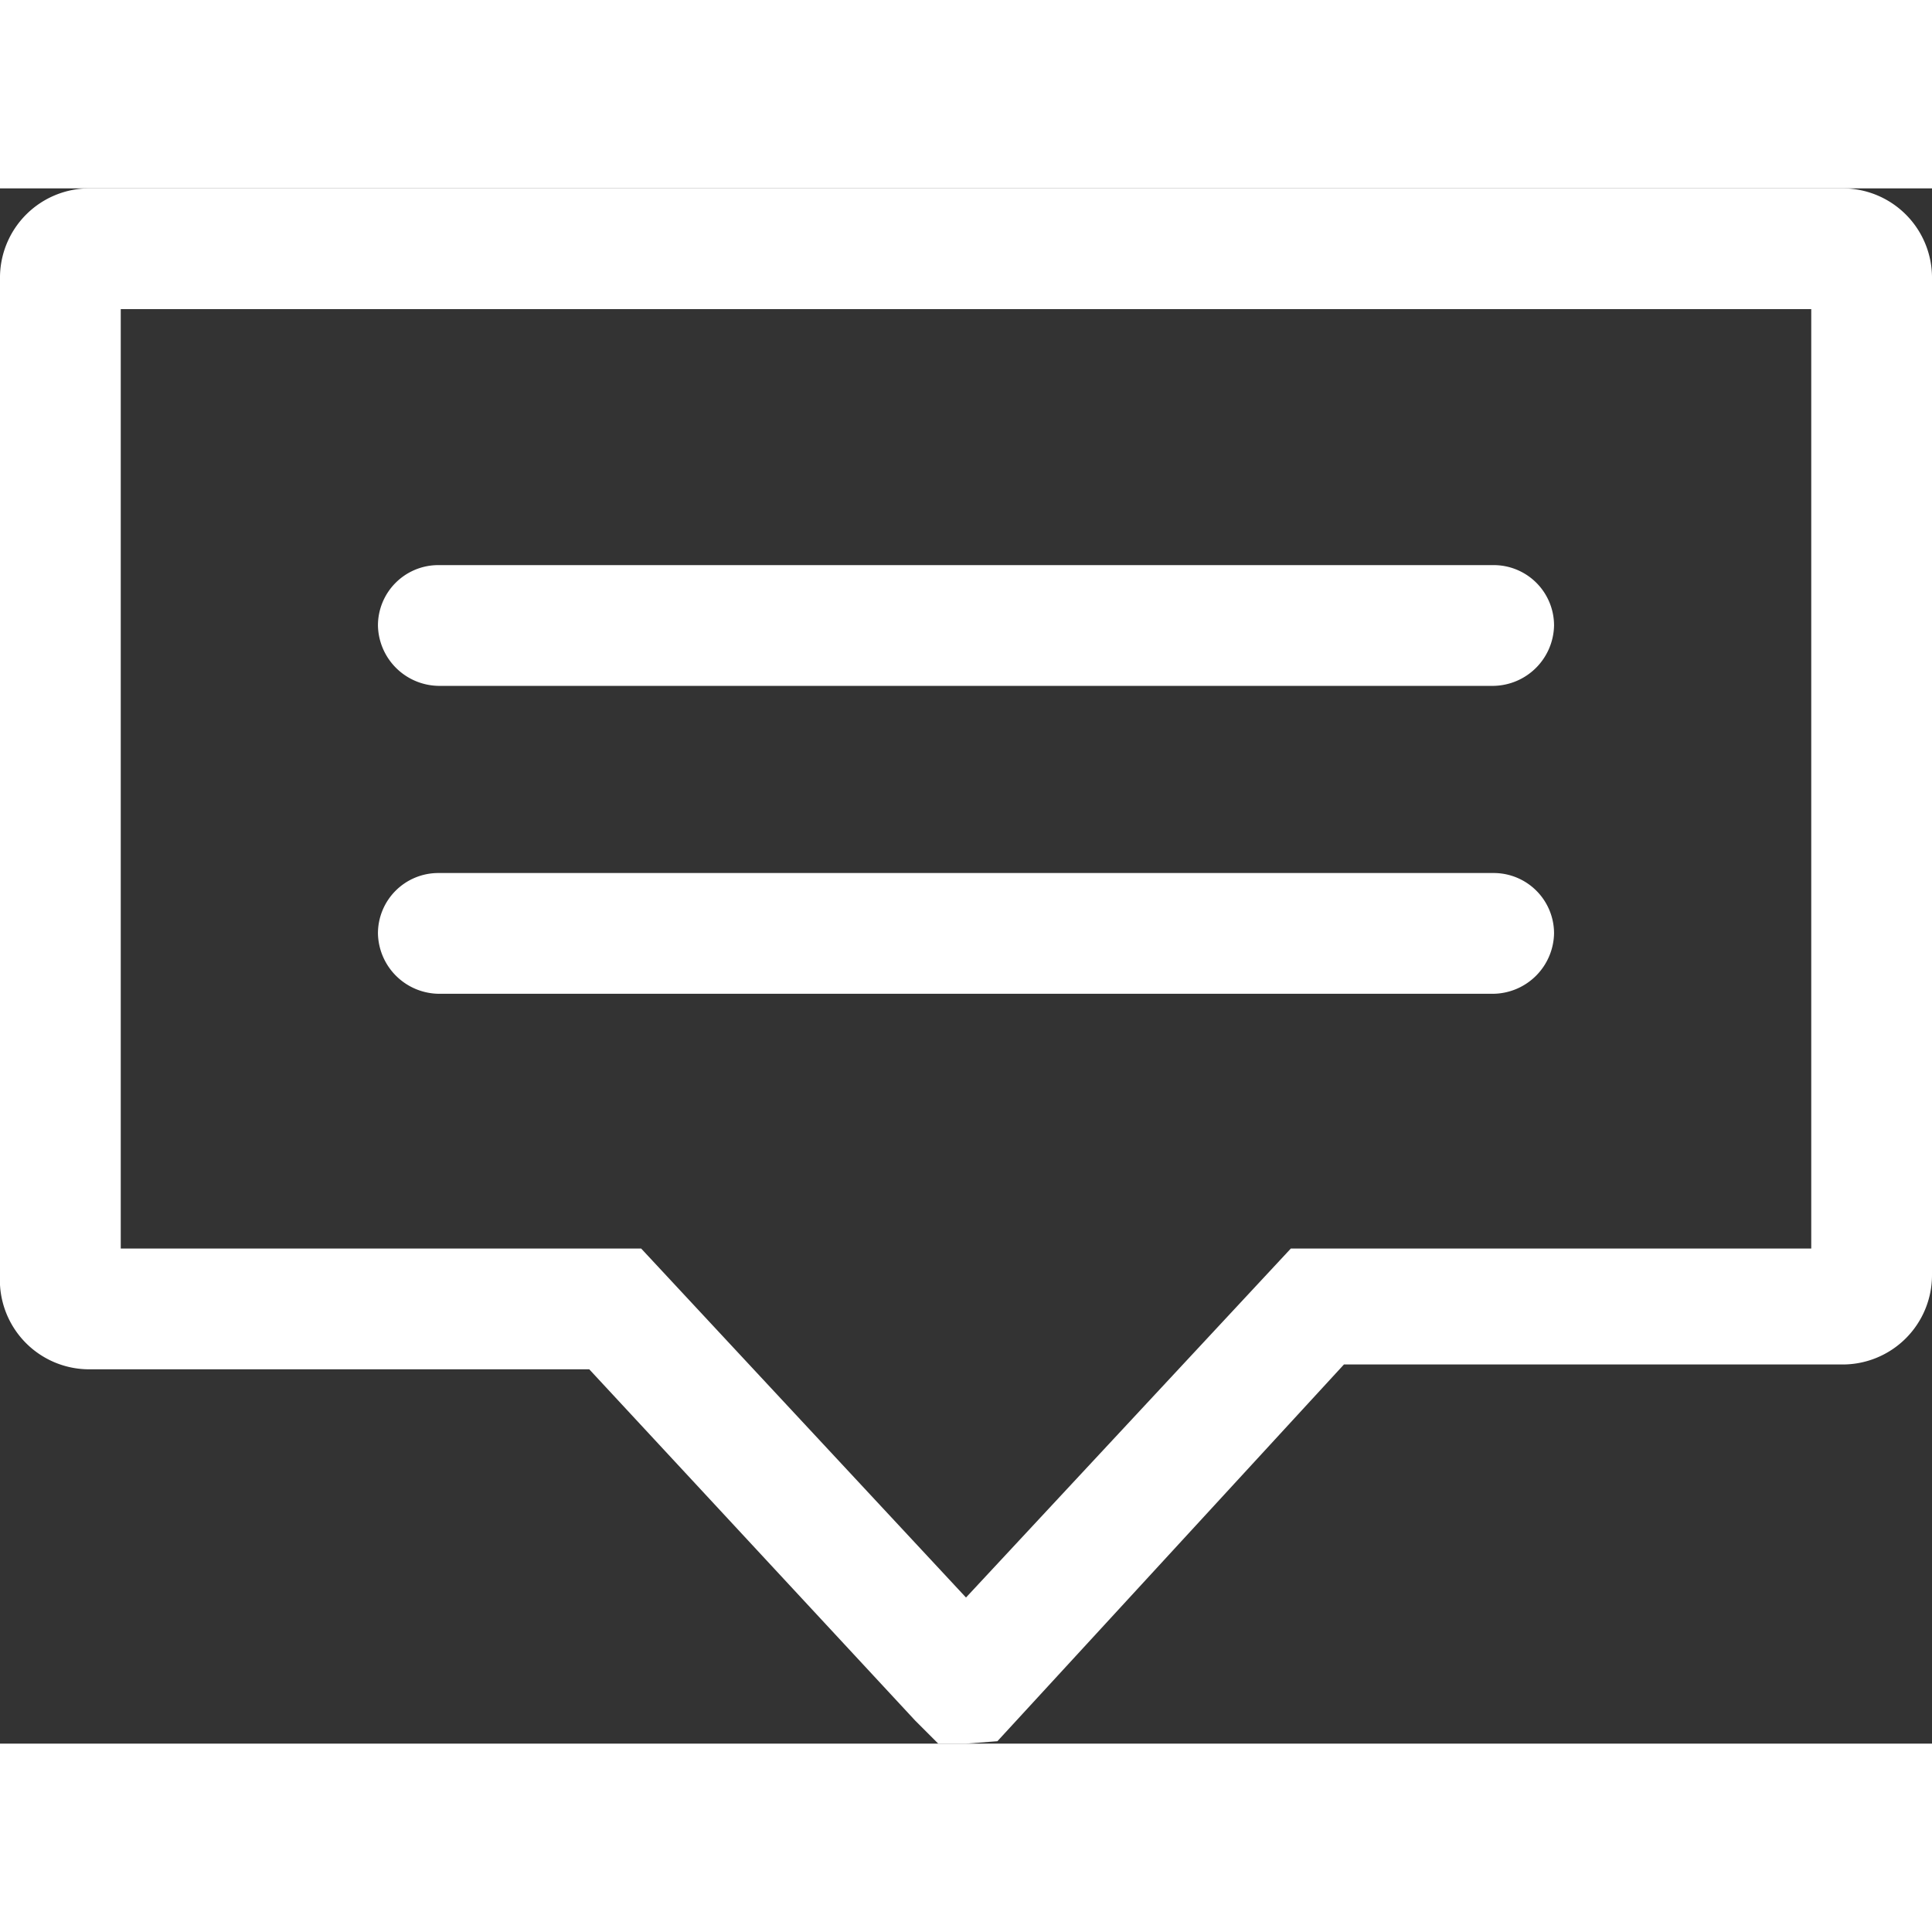 <svg xmlns="http://www.w3.org/2000/svg" viewBox="0 0 16 12.88" height="30" width="30">
  <rect x="0" y="0" width="16" height="12.88" fill="#333333" stroke="none"/>
  <defs>
    <style>
      .cls-1 {
        fill: #fff;
      }
    </style>
  </defs>
  <title>Tooltip</title>
  <g id="Layer_2" data-name="Layer 2">
    <g id="Layer_1-2" data-name="Layer 1">
      <path class="cls-1" d="M12.37,6.67H3.63a.51.51,0,0,1-.5-.5.5.5,0,0,1,.5-.5h8.74a.5.5,0,0,1,.5.5A.51.51,0,0,1,12.37,6.67Z"/>
      <path class="cls-1" d="M12.37,4.12H3.63a.51.51,0,0,1-.5-.5.5.5,0,0,1,.5-.5h8.74a.5.5,0,0,1,.5.5A.51.51,0,0,1,12.37,4.12Z"/>
      <path class="cls-1" d="M8,12.88H7.77l-.19-.19L4.88,9.78H.75A.74.74,0,0,1,0,9V.75A.74.74,0,0,1,.75,0h14.5A.74.74,0,0,1,16,.75V9a.74.74,0,0,1-.75.74H11.13L8.26,12.86ZM1,8.78H5.31L8,11.67l2.69-2.89H15V1H1Z"/>
    </g>
  </g>
</svg>
